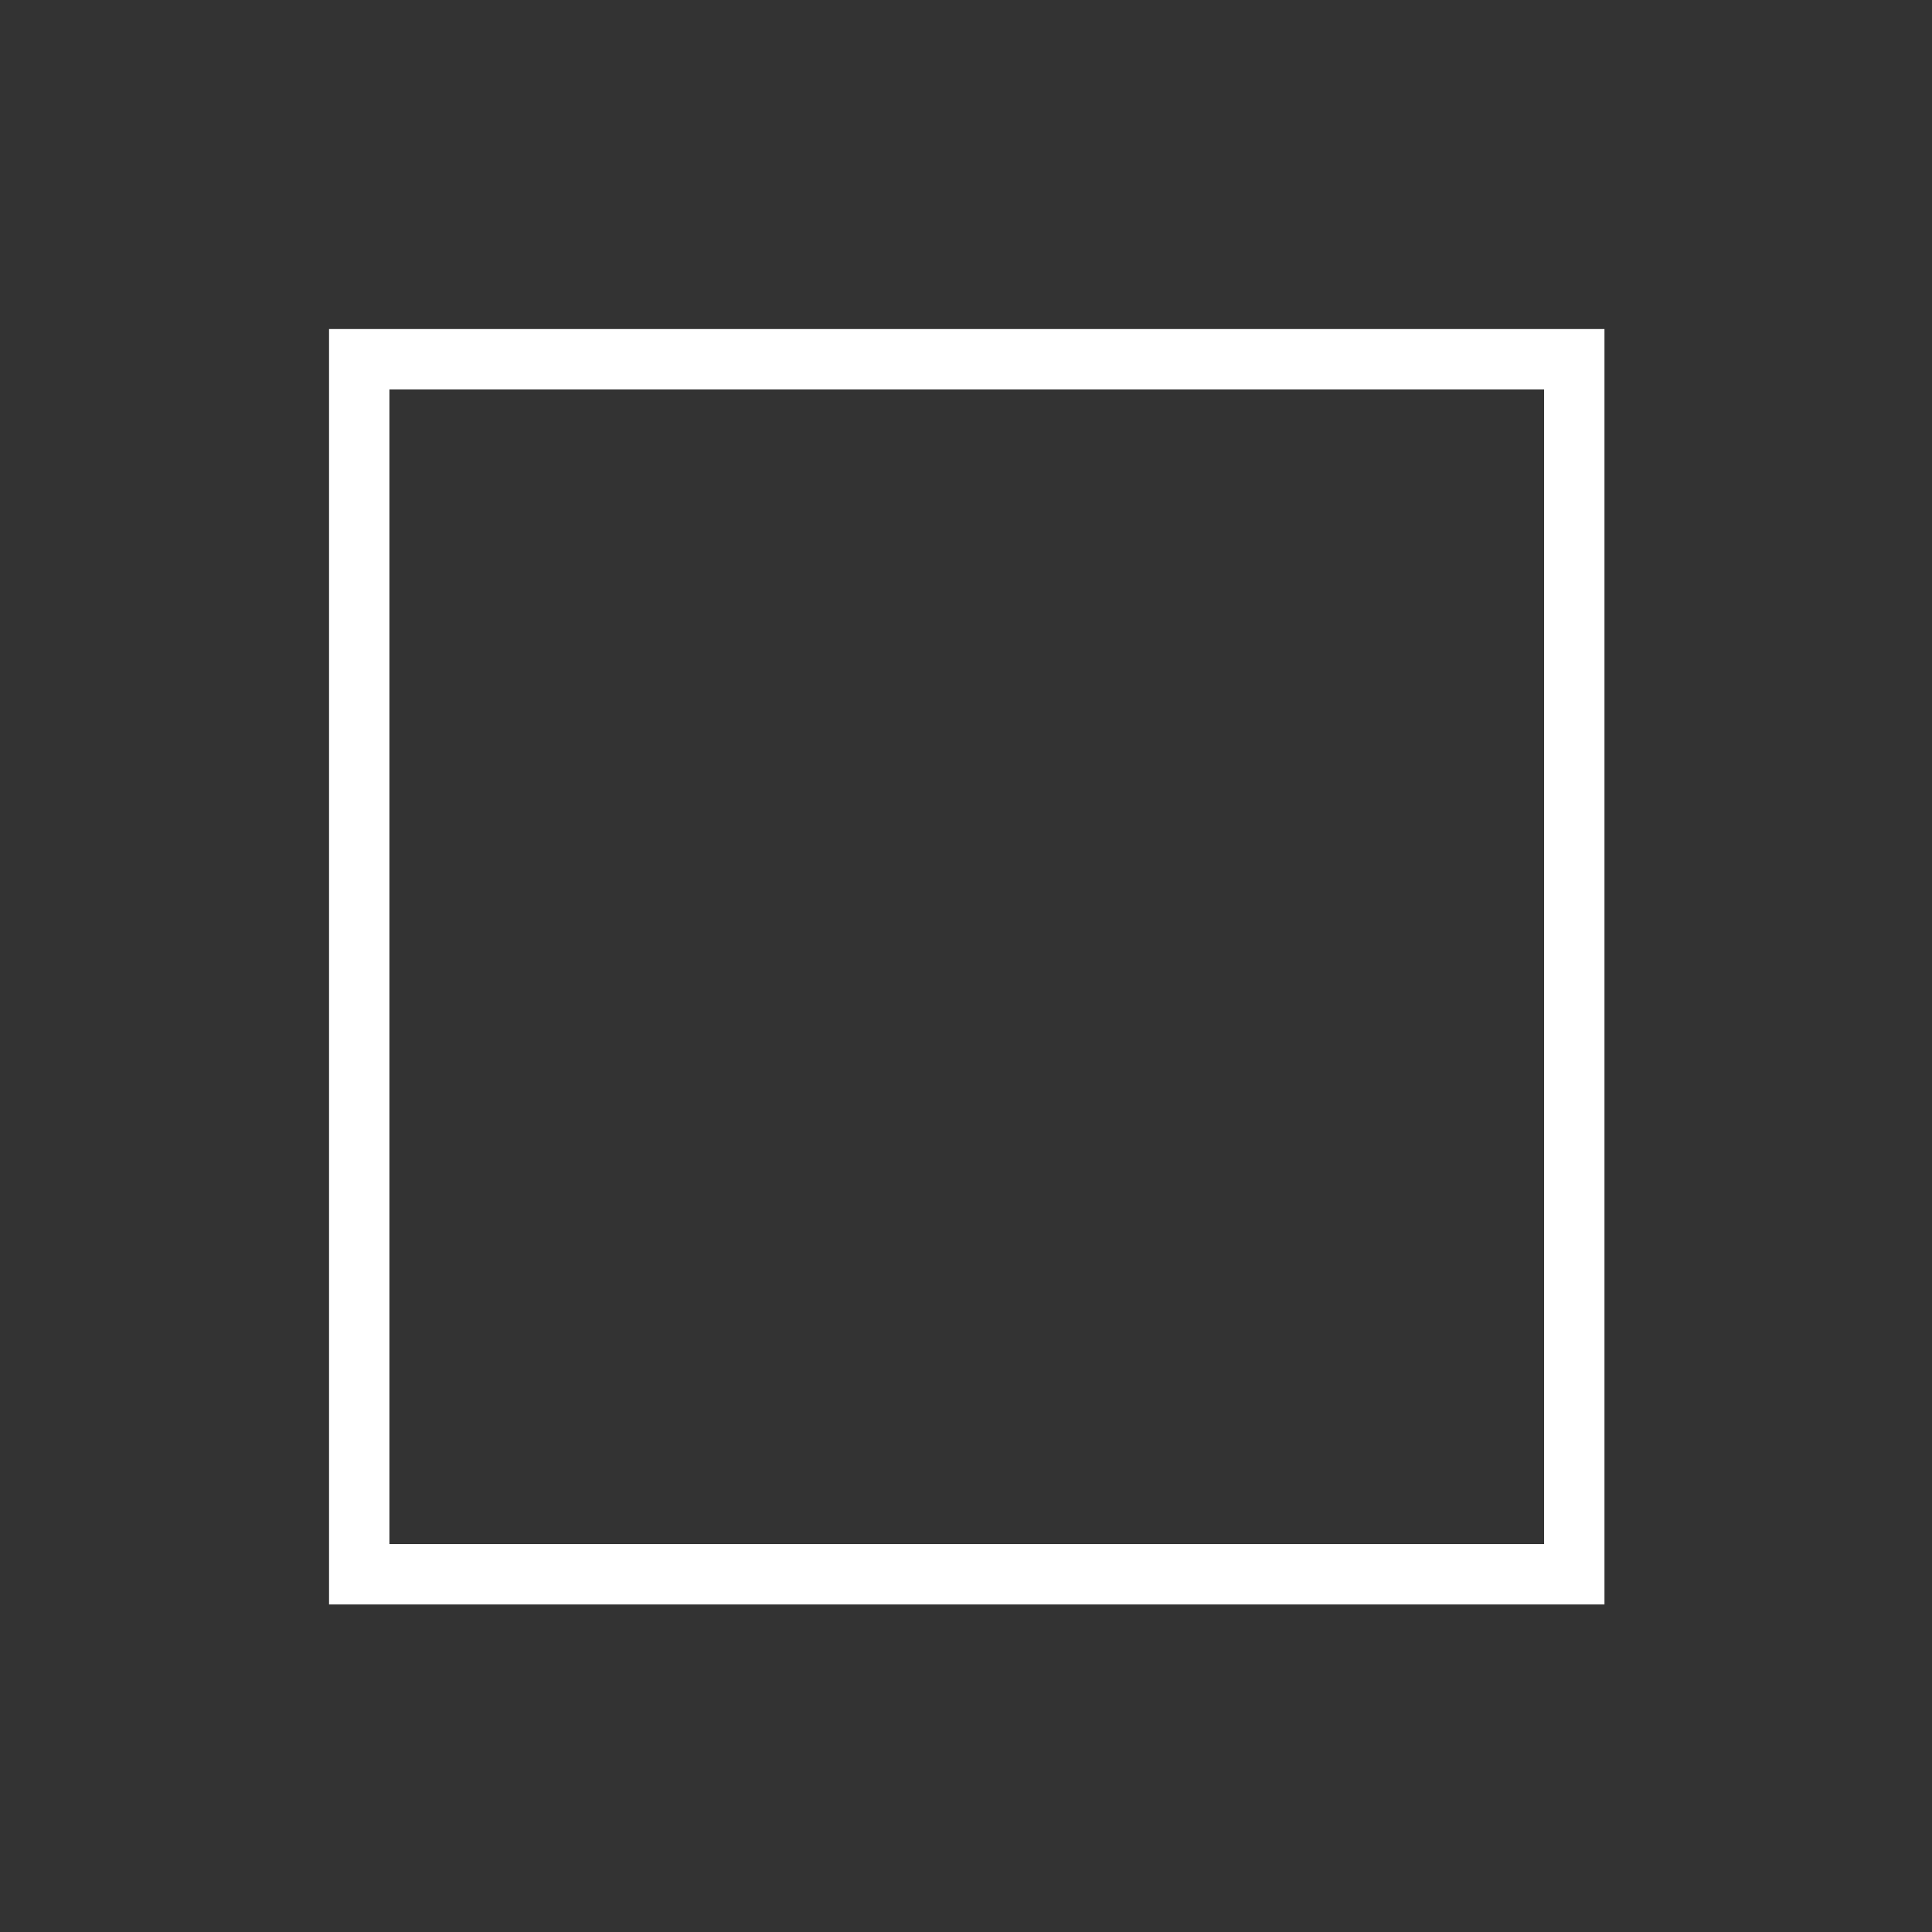 <?xml version="1.0" encoding="utf-8"?>
<!-- Generator: Adobe Illustrator 19.0.0, SVG Export Plug-In . SVG Version: 6.00 Build 0)  -->
<svg version="1.1" id="Layer_1" xmlns="http://www.w3.org/2000/svg" xmlns:xlink="http://www.w3.org/1999/xlink" x="0px" y="0px"
	 viewBox="-191 193 128 128" style="enable-background:new -191 193 128 128;" xml:space="preserve">
<rect x="-191" y="193" width="128" height="128" fill="#333333" stroke="none"/>
<style type="text/css">
	.st0{fill:none;stroke:#FFFFFF;stroke-width:4;stroke-miterlimit:10;}
</style>
<g id="Maximize">
	<g id="XMLID_14_">
		<rect id="XMLID_27_" x="-167.2" y="216.8" class="st0" width="80.5" height="80.5"/>
	</g>
</g>
</svg>
